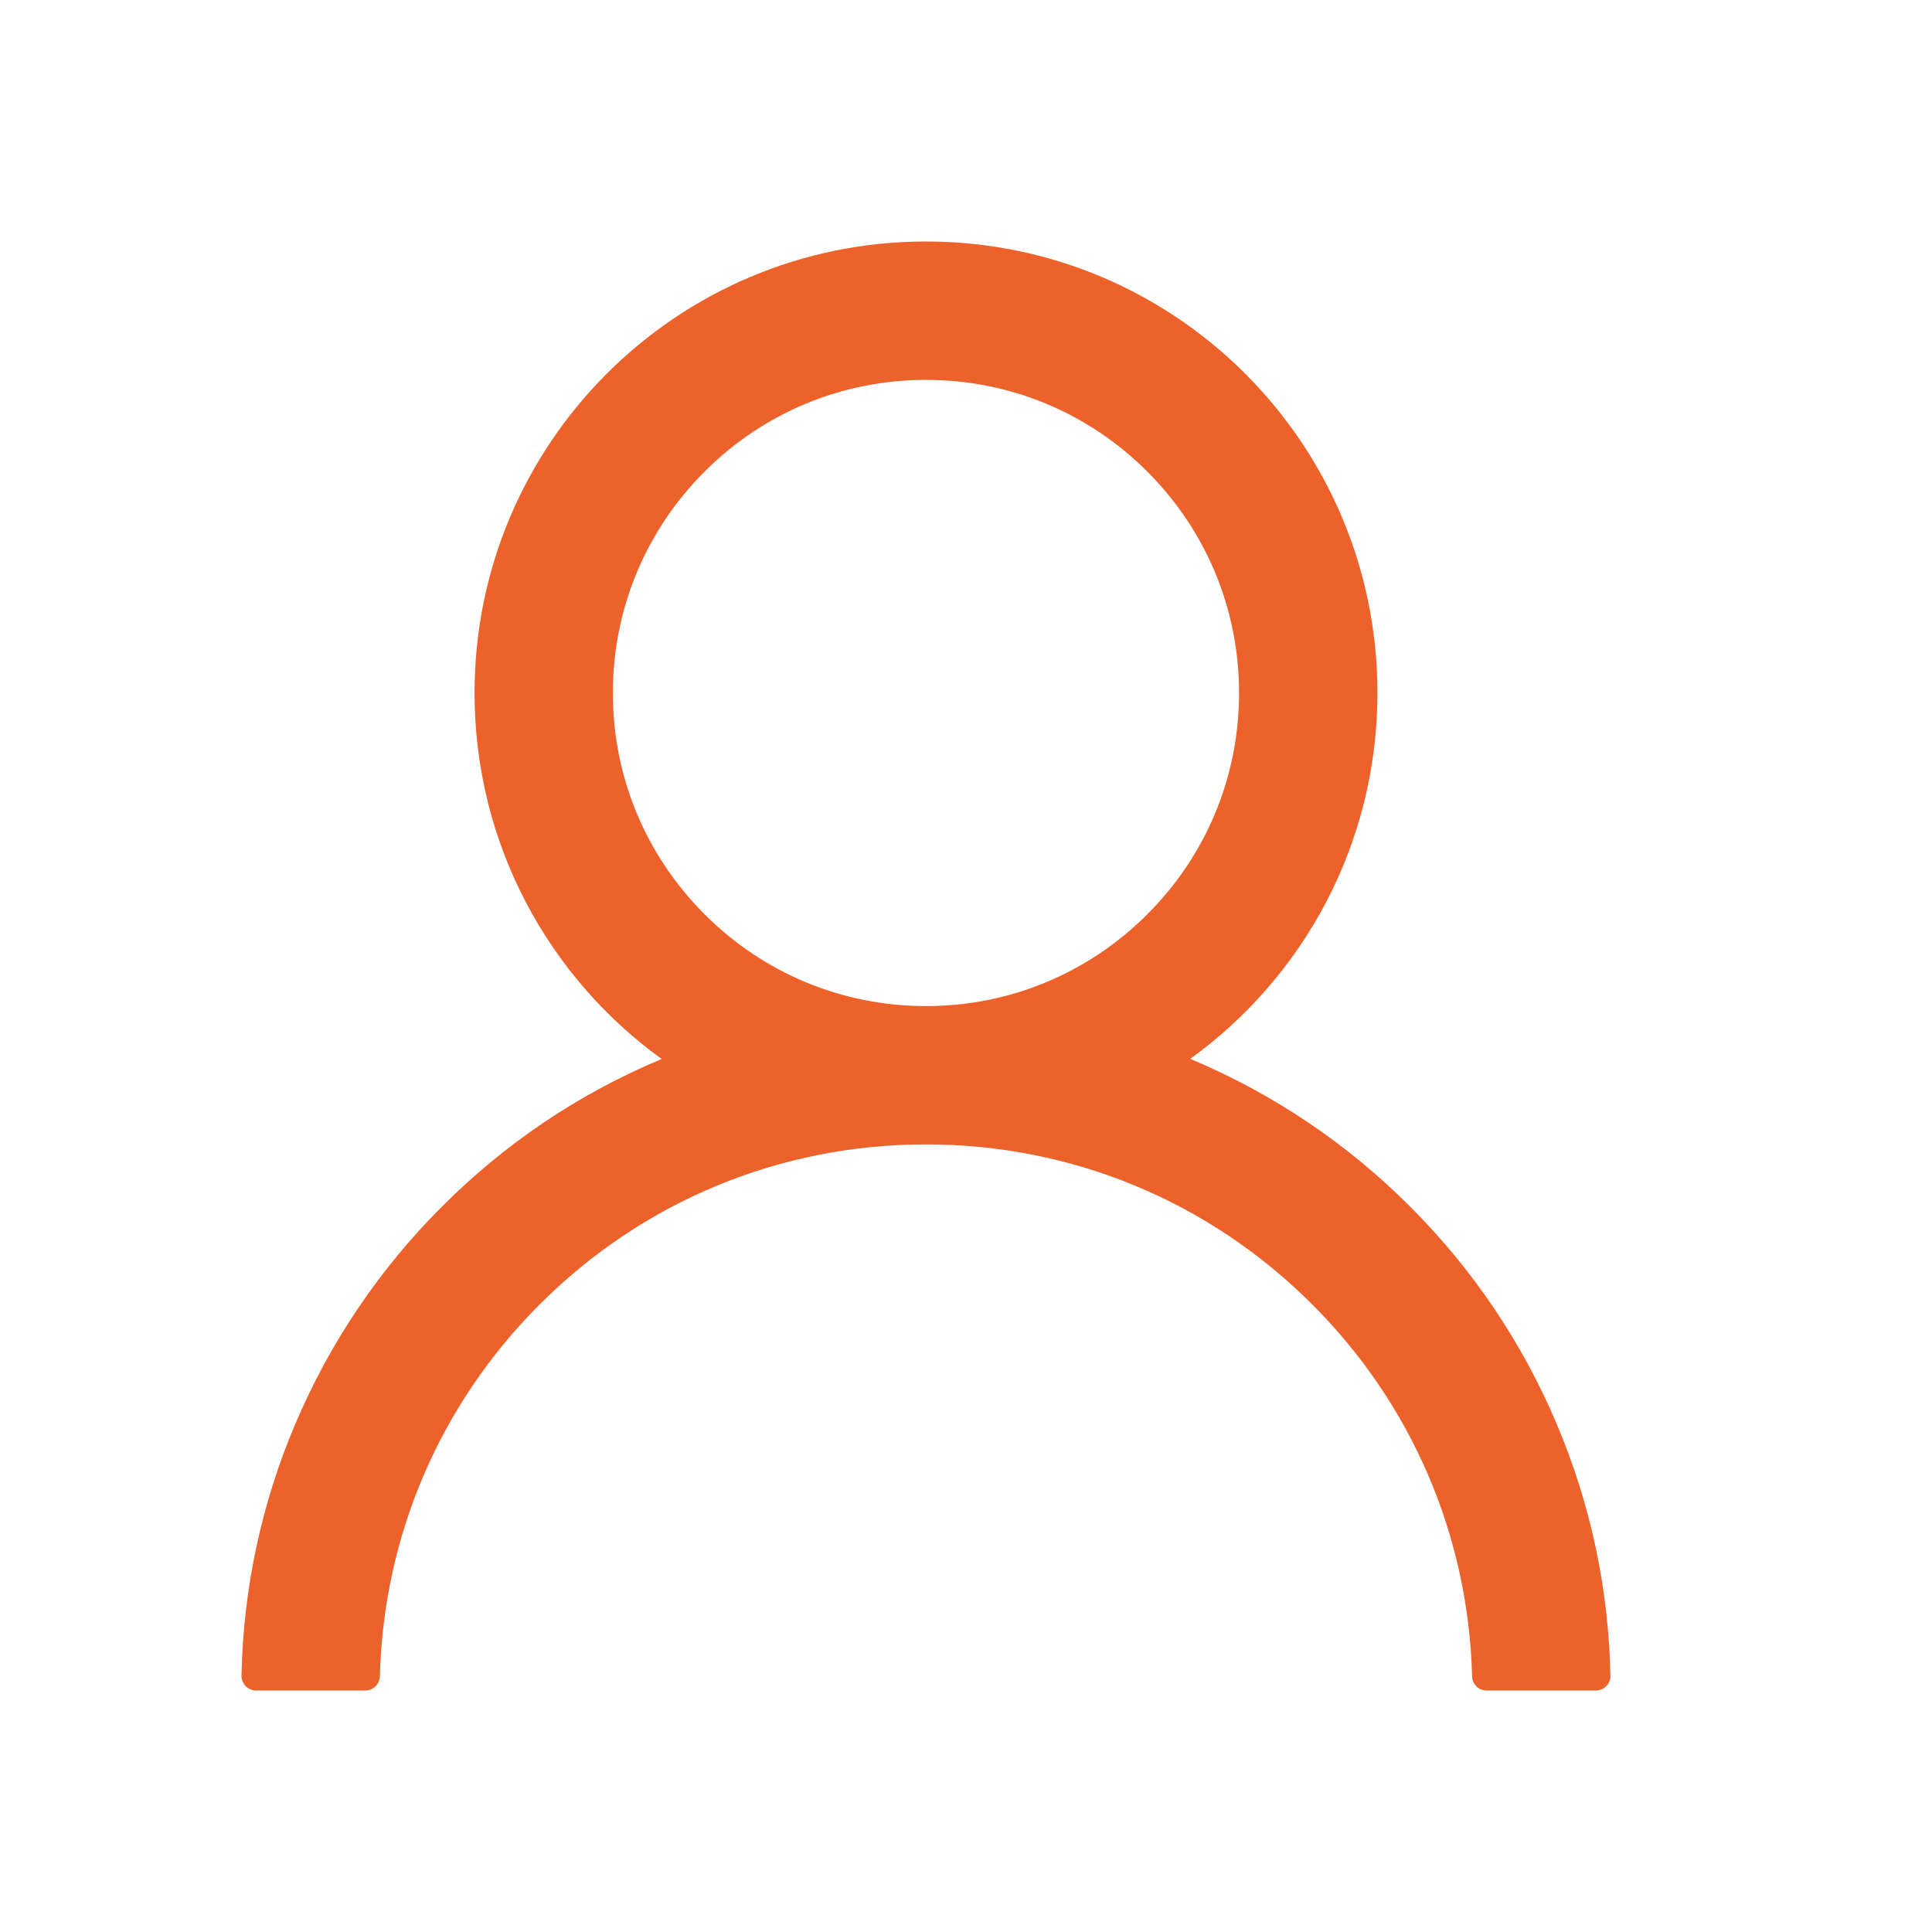 <svg width="24" height="24" viewBox="0 0 24 24" fill="none" xmlns="http://www.w3.org/2000/svg">
<path d="M19.338 17.689C18.911 16.679 18.292 15.761 17.515 14.987C16.741 14.211 15.823 13.592 14.813 13.165C14.804 13.16 14.795 13.158 14.786 13.153C16.195 12.136 17.111 10.478 17.111 8.608C17.111 5.51 14.601 3 11.503 3C8.405 3 5.895 5.51 5.895 8.608C5.895 10.478 6.81 12.136 8.219 13.155C8.21 13.16 8.201 13.162 8.192 13.167C7.179 13.594 6.27 14.207 5.49 14.989C4.713 15.764 4.095 16.682 3.667 17.692C3.247 18.68 3.021 19.741 3 20.815C2.999 20.839 3.004 20.863 3.013 20.885C3.021 20.908 3.035 20.928 3.051 20.945C3.068 20.963 3.088 20.976 3.111 20.986C3.133 20.995 3.157 21 3.181 21H4.538C4.637 21 4.716 20.921 4.719 20.824C4.764 19.078 5.465 17.443 6.704 16.204C7.986 14.922 9.689 14.216 11.503 14.216C13.316 14.216 15.019 14.922 16.301 16.204C17.54 17.443 18.241 19.078 18.287 20.824C18.289 20.923 18.368 21 18.467 21H19.824C19.848 21 19.872 20.995 19.895 20.986C19.917 20.976 19.937 20.963 19.954 20.945C19.971 20.928 19.984 20.908 19.993 20.885C20.002 20.863 20.006 20.839 20.005 20.815C19.983 19.734 19.759 18.682 19.338 17.689ZM11.503 12.498C10.465 12.498 9.488 12.093 8.753 11.358C8.018 10.623 7.613 9.646 7.613 8.608C7.613 7.57 8.018 6.593 8.753 5.858C9.488 5.123 10.465 4.719 11.503 4.719C12.54 4.719 13.517 5.123 14.252 5.858C14.987 6.593 15.392 7.57 15.392 8.608C15.392 9.646 14.987 10.623 14.252 11.358C13.517 12.093 12.54 12.498 11.503 12.498Z" fill="#ED622B"/>
</svg>
